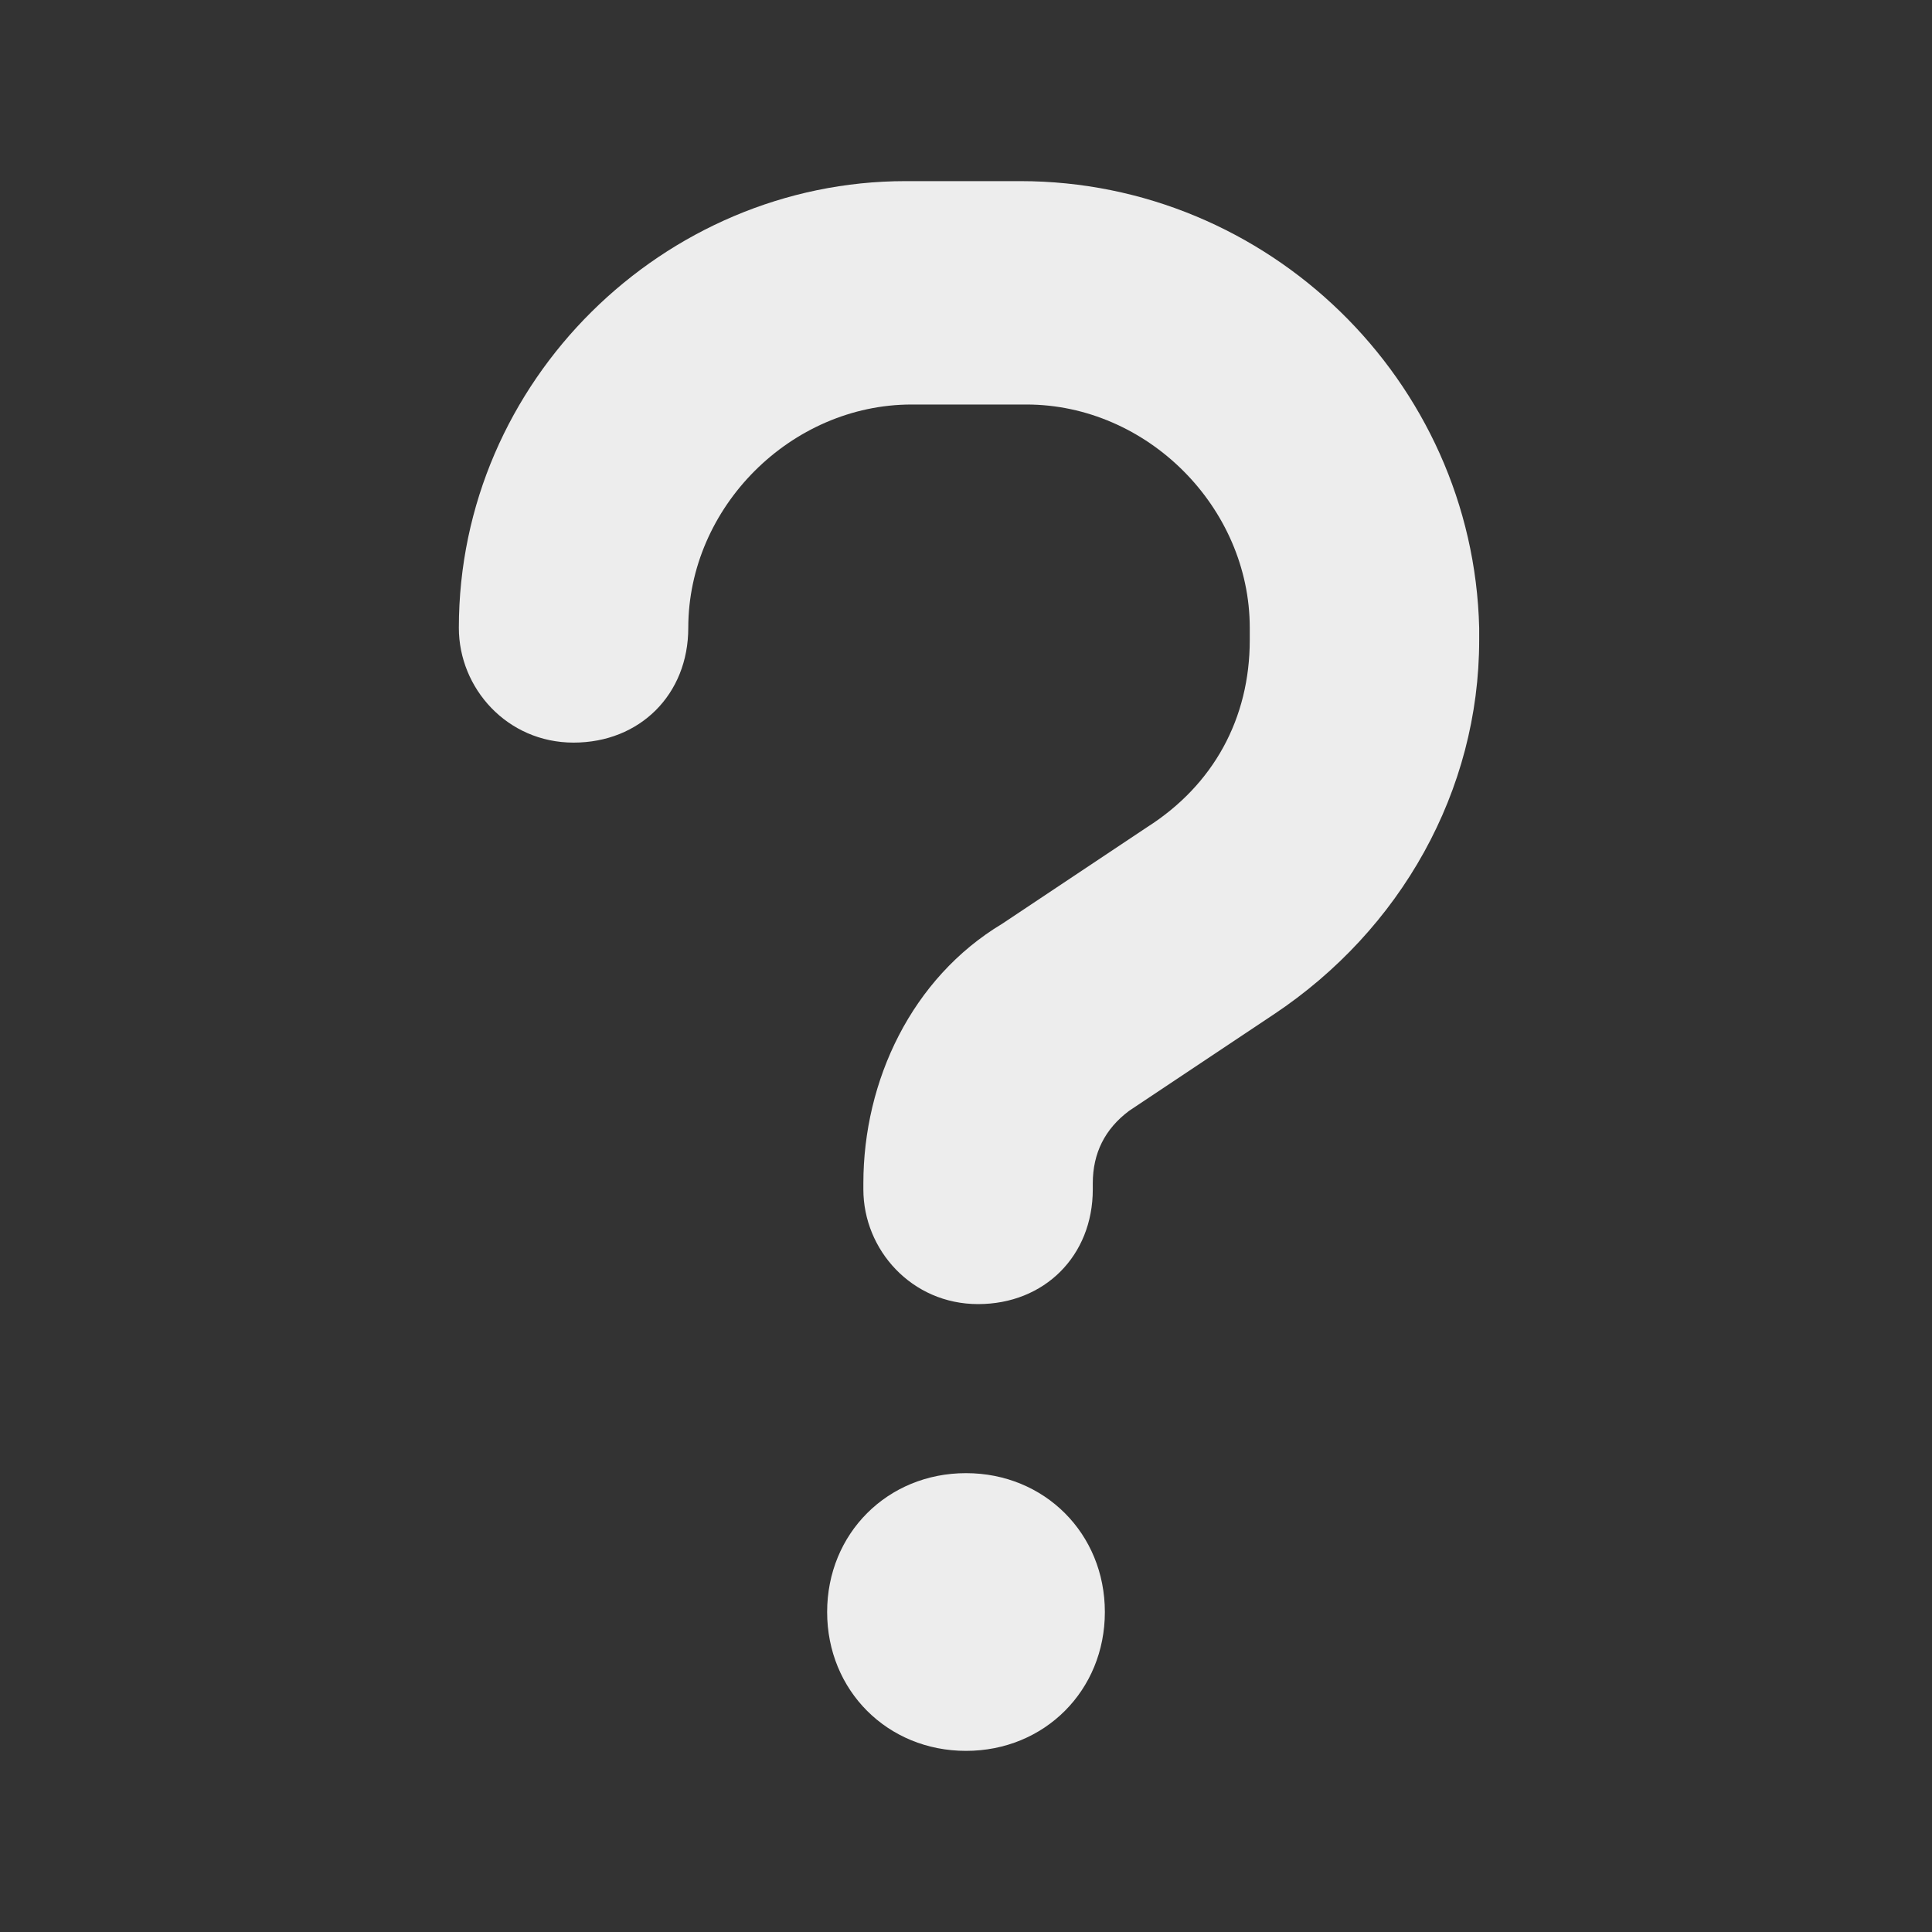 <?xml version="1.0" encoding="utf-8"?>
<!-- Generator: Adobe Illustrator 28.0.0, SVG Export Plug-In . SVG Version: 6.00 Build 0)  -->
<svg version="1.1" id="Layer_1" xmlns="http://www.w3.org/2000/svg" xmlns:xlink="http://www.w3.org/1999/xlink" x="0px" y="0px"
	 viewBox="0 0 32 32" style="enable-background:new 0 0 32 32;" xml:space="preserve">
<rect x="0" y="0" width="32" height="32" fill="#333333" stroke="none"/>
<style type="text/css">
	.st0{fill:#EDEDED;}
</style>
<path class="st0" d="M11.4,10.4c0-2,1.7-3.7,3.7-3.7h1.9c2,0,3.7,1.7,3.7,3.7v0.2c0,1.3-0.6,2.4-1.7,3.1l-2.4,1.6
	c-1.5,0.9-2.3,2.6-2.3,4.3v0.1c0,1,0.8,1.9,1.9,1.9s1.9-0.8,1.9-1.9v-0.1c0-0.5,0.2-0.9,0.6-1.2l2.4-1.6c2.1-1.4,3.4-3.7,3.4-6.2
	v-0.2C24.4,6.3,21,3,16.9,3h-1.9C11,3,7.6,6.3,7.6,10.4c0,1,0.8,1.9,1.9,1.9S11.4,11.5,11.4,10.4z M16,29c1.3,0,2.3-1,2.3-2.3
	c0-1.3-1-2.3-2.3-2.3s-2.3,1-2.3,2.3C13.7,28,14.7,29,16,29z"/>
</svg>
